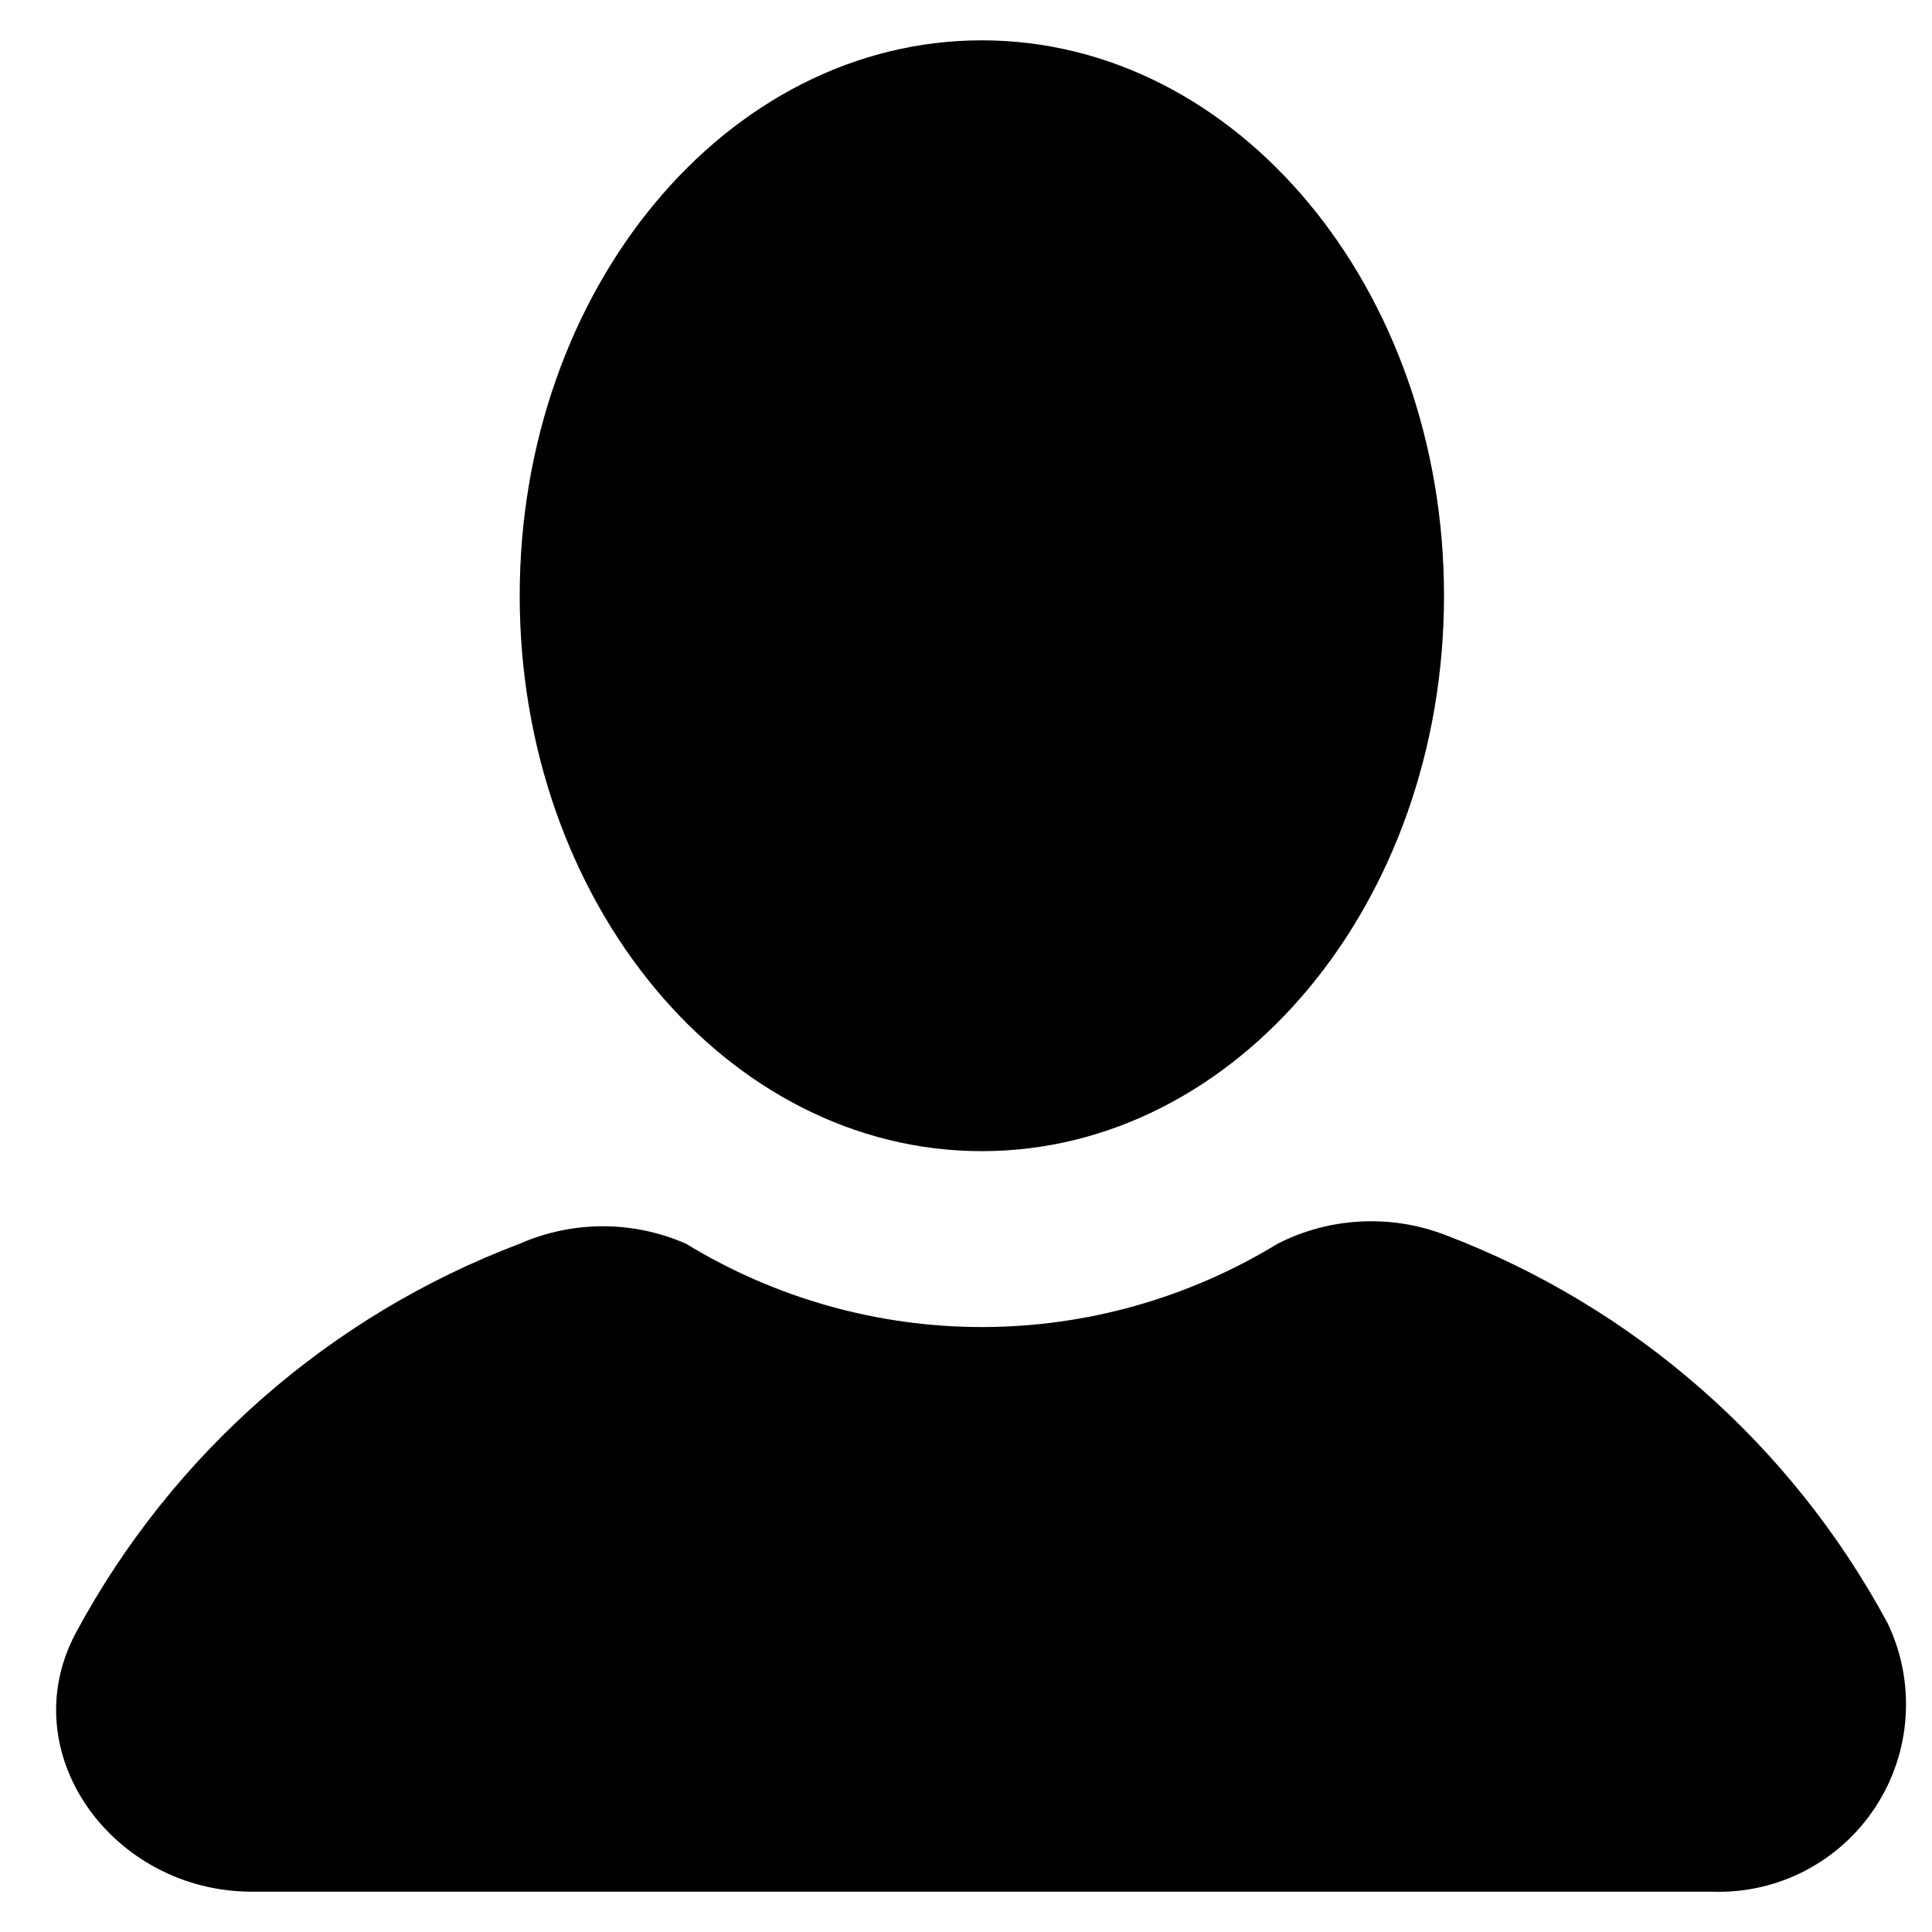 <svg width="24" height="24" viewBox="0 0 24 24" fill="none" xmlns="http://www.w3.org/2000/svg">
<path d="M12.197 14.3C15.367 14.3 17.938 11.211 17.938 7.4C17.938 3.59 15.367 0.501 12.197 0.501C9.026 0.501 6.456 3.59 6.456 7.4C6.456 11.211 9.026 14.3 12.197 14.3Z" fill="black"/>
<path d="M23.449 20.165C22.253 17.942 20.295 16.227 17.937 15.335C17.604 15.209 17.248 15.155 16.892 15.175C16.536 15.194 16.189 15.288 15.871 15.45C14.764 16.126 13.493 16.485 12.197 16.485C10.9 16.485 9.629 16.126 8.522 15.45C8.196 15.307 7.845 15.233 7.489 15.233C7.134 15.233 6.782 15.307 6.456 15.45C4.098 16.342 2.141 18.057 0.945 20.279C0.141 21.774 1.404 23.499 3.126 23.499H21.267C21.667 23.514 22.064 23.425 22.42 23.241C22.775 23.057 23.078 22.784 23.297 22.448C23.517 22.113 23.646 21.727 23.672 21.326C23.699 20.926 23.622 20.526 23.449 20.165Z" fill="black"/>
</svg>
